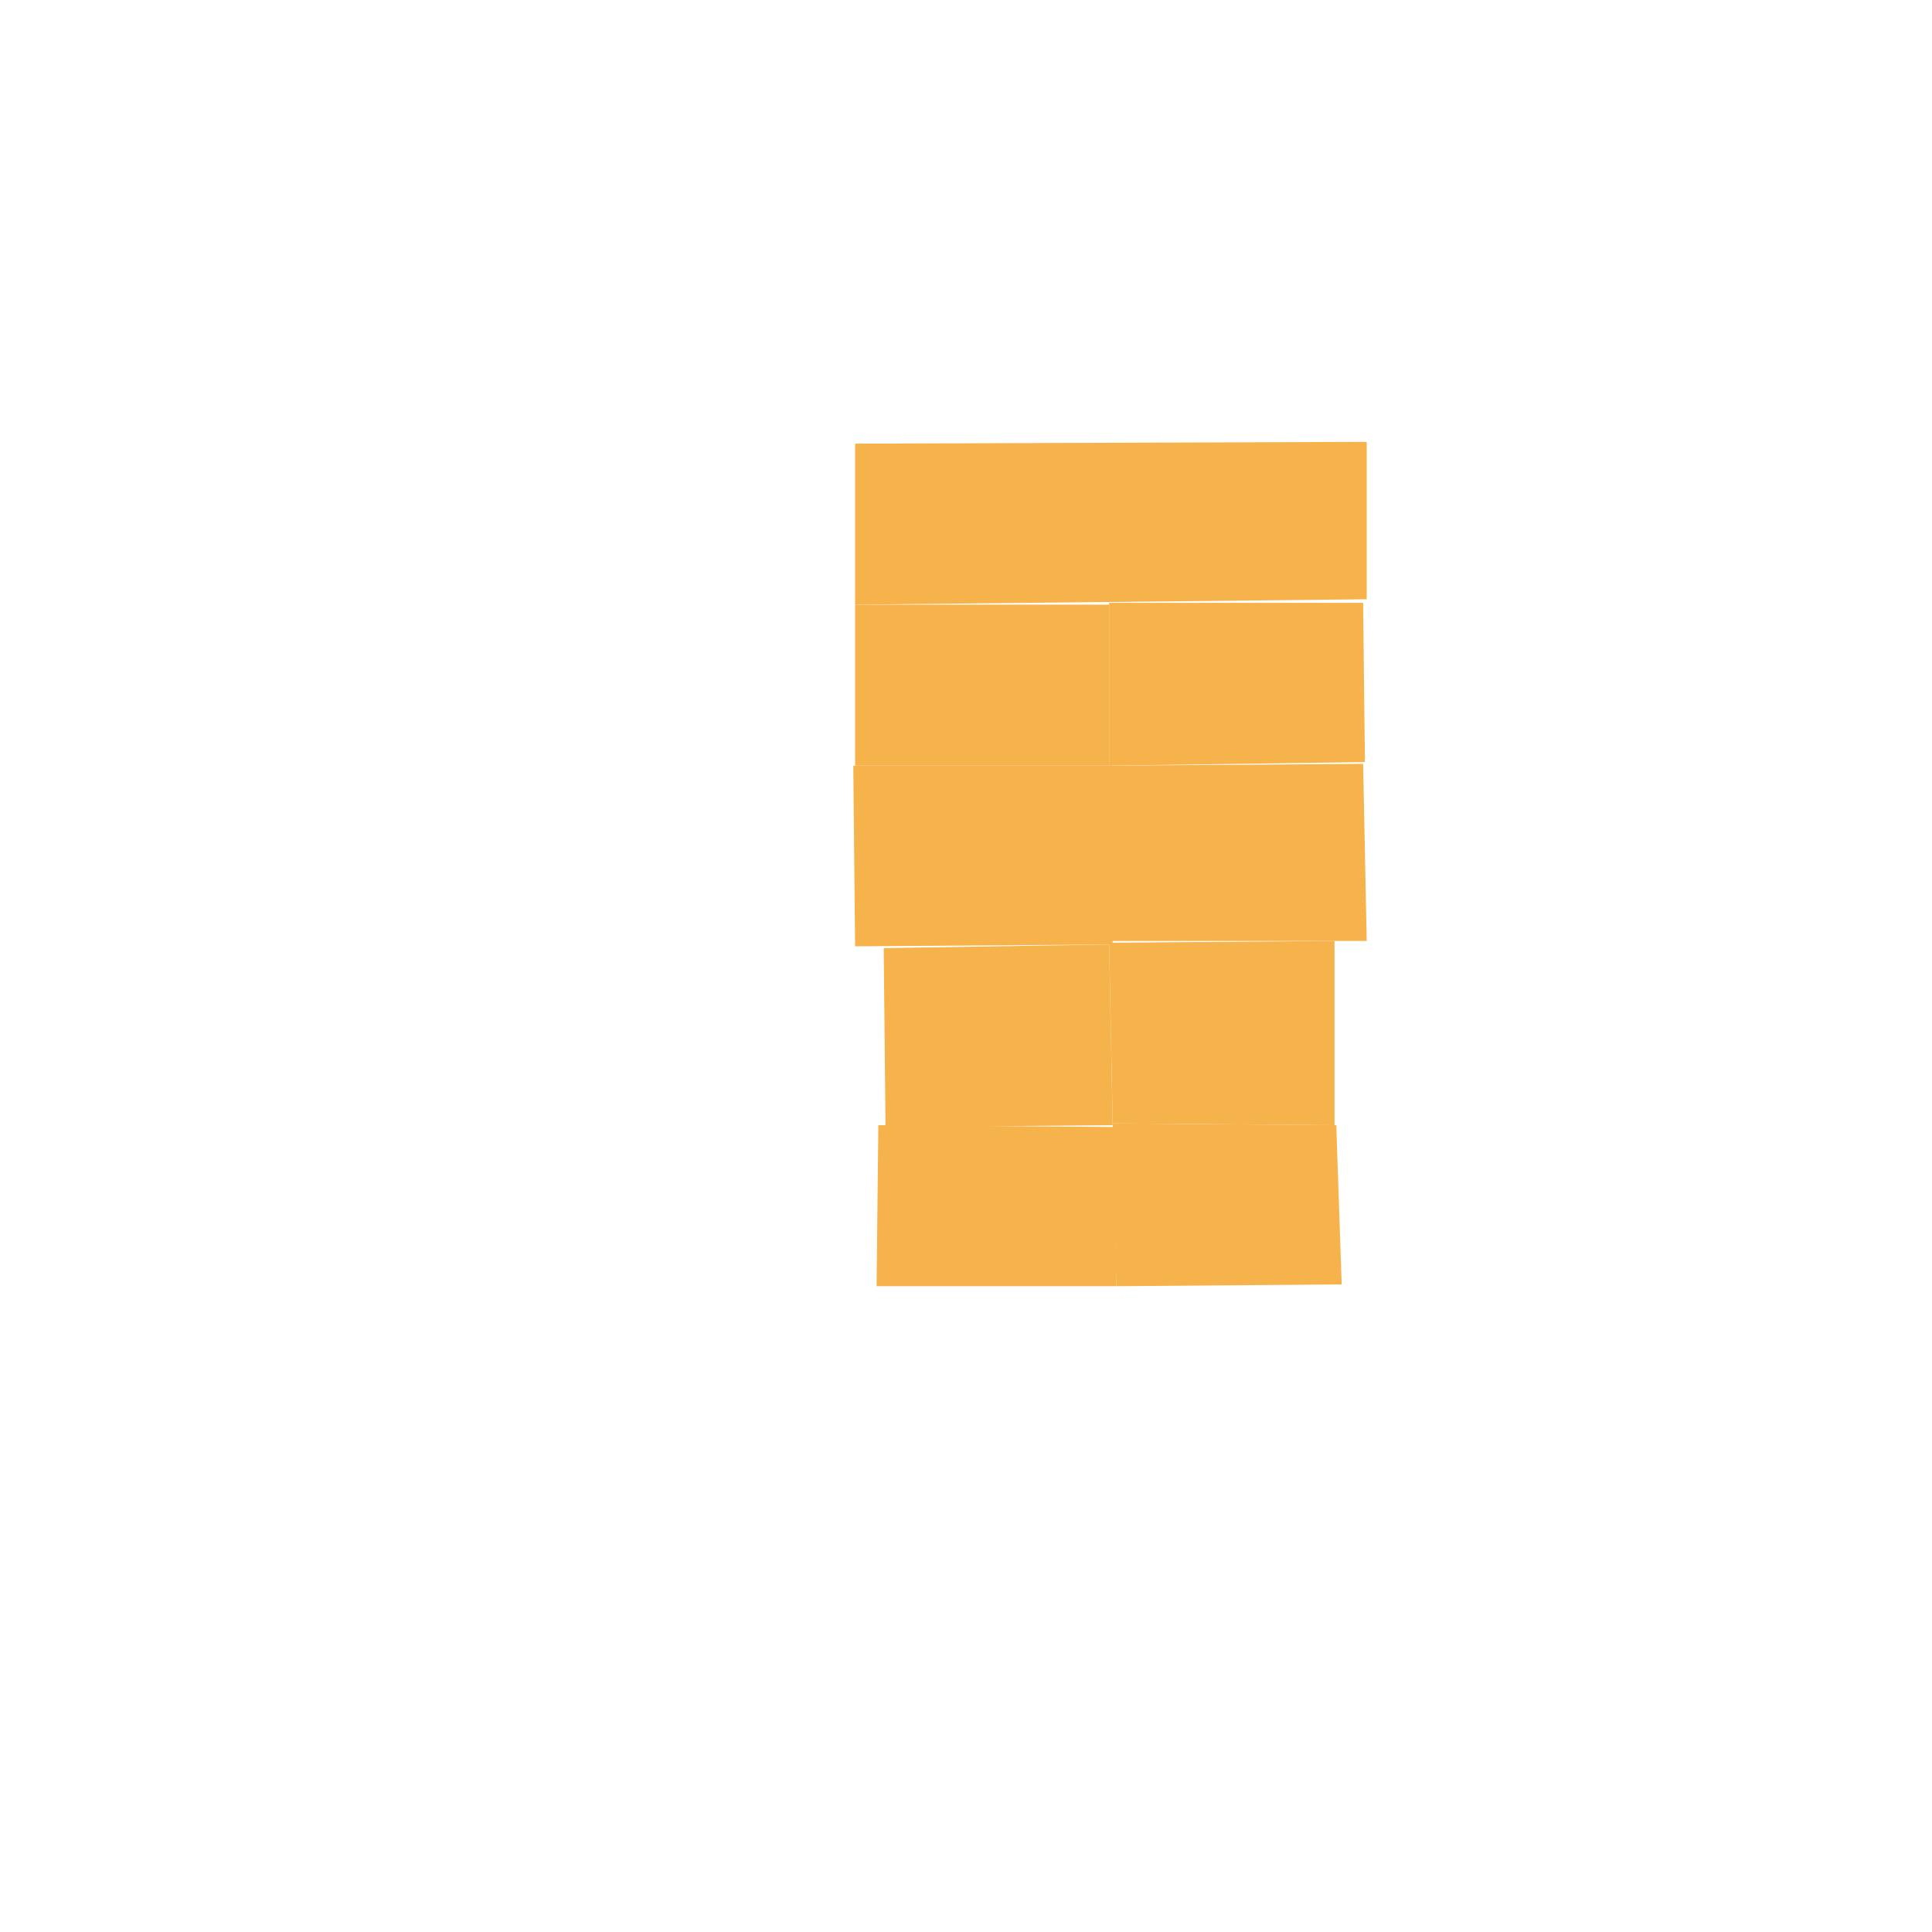 <svg version="1.2" xmlns="http://www.w3.org/2000/svg" viewBox="0 0 1080 1080" width="1080" height="1080">
	<title>fire_7_svg</title>
	<style>
		.s0 { fill: #f7b34b } 
	</style>
	<path id="3501" class="s0" d="m478 248v90l286-3v-88z"/>
	<path id="3401" class="s0" d="m620 428l143-2-1-89h-142z"/>
	<path id="3402" class="s0" d="m620 428h-142v-90h142z"/>
	<path id="3301" class="s0" d="m621 526h143l-2-99-142 1z"/>
	<path id="3302" class="s0" d="m622 528l-144 1-1-101h144z"/>
	<path id="3201" class="s0" d="m622 628l124 1v-103l-126 1z"/>
	<path id="3202" class="s0" d="m494 530l126-2 2 101-127 1z"/>
	<path id="3101" class="s0" d="m624 719l126-1-3-89-125-1z"/>
	<path id="3102" class="s0" d="m624 719h-134l1-90 132 1z"/>
</svg>